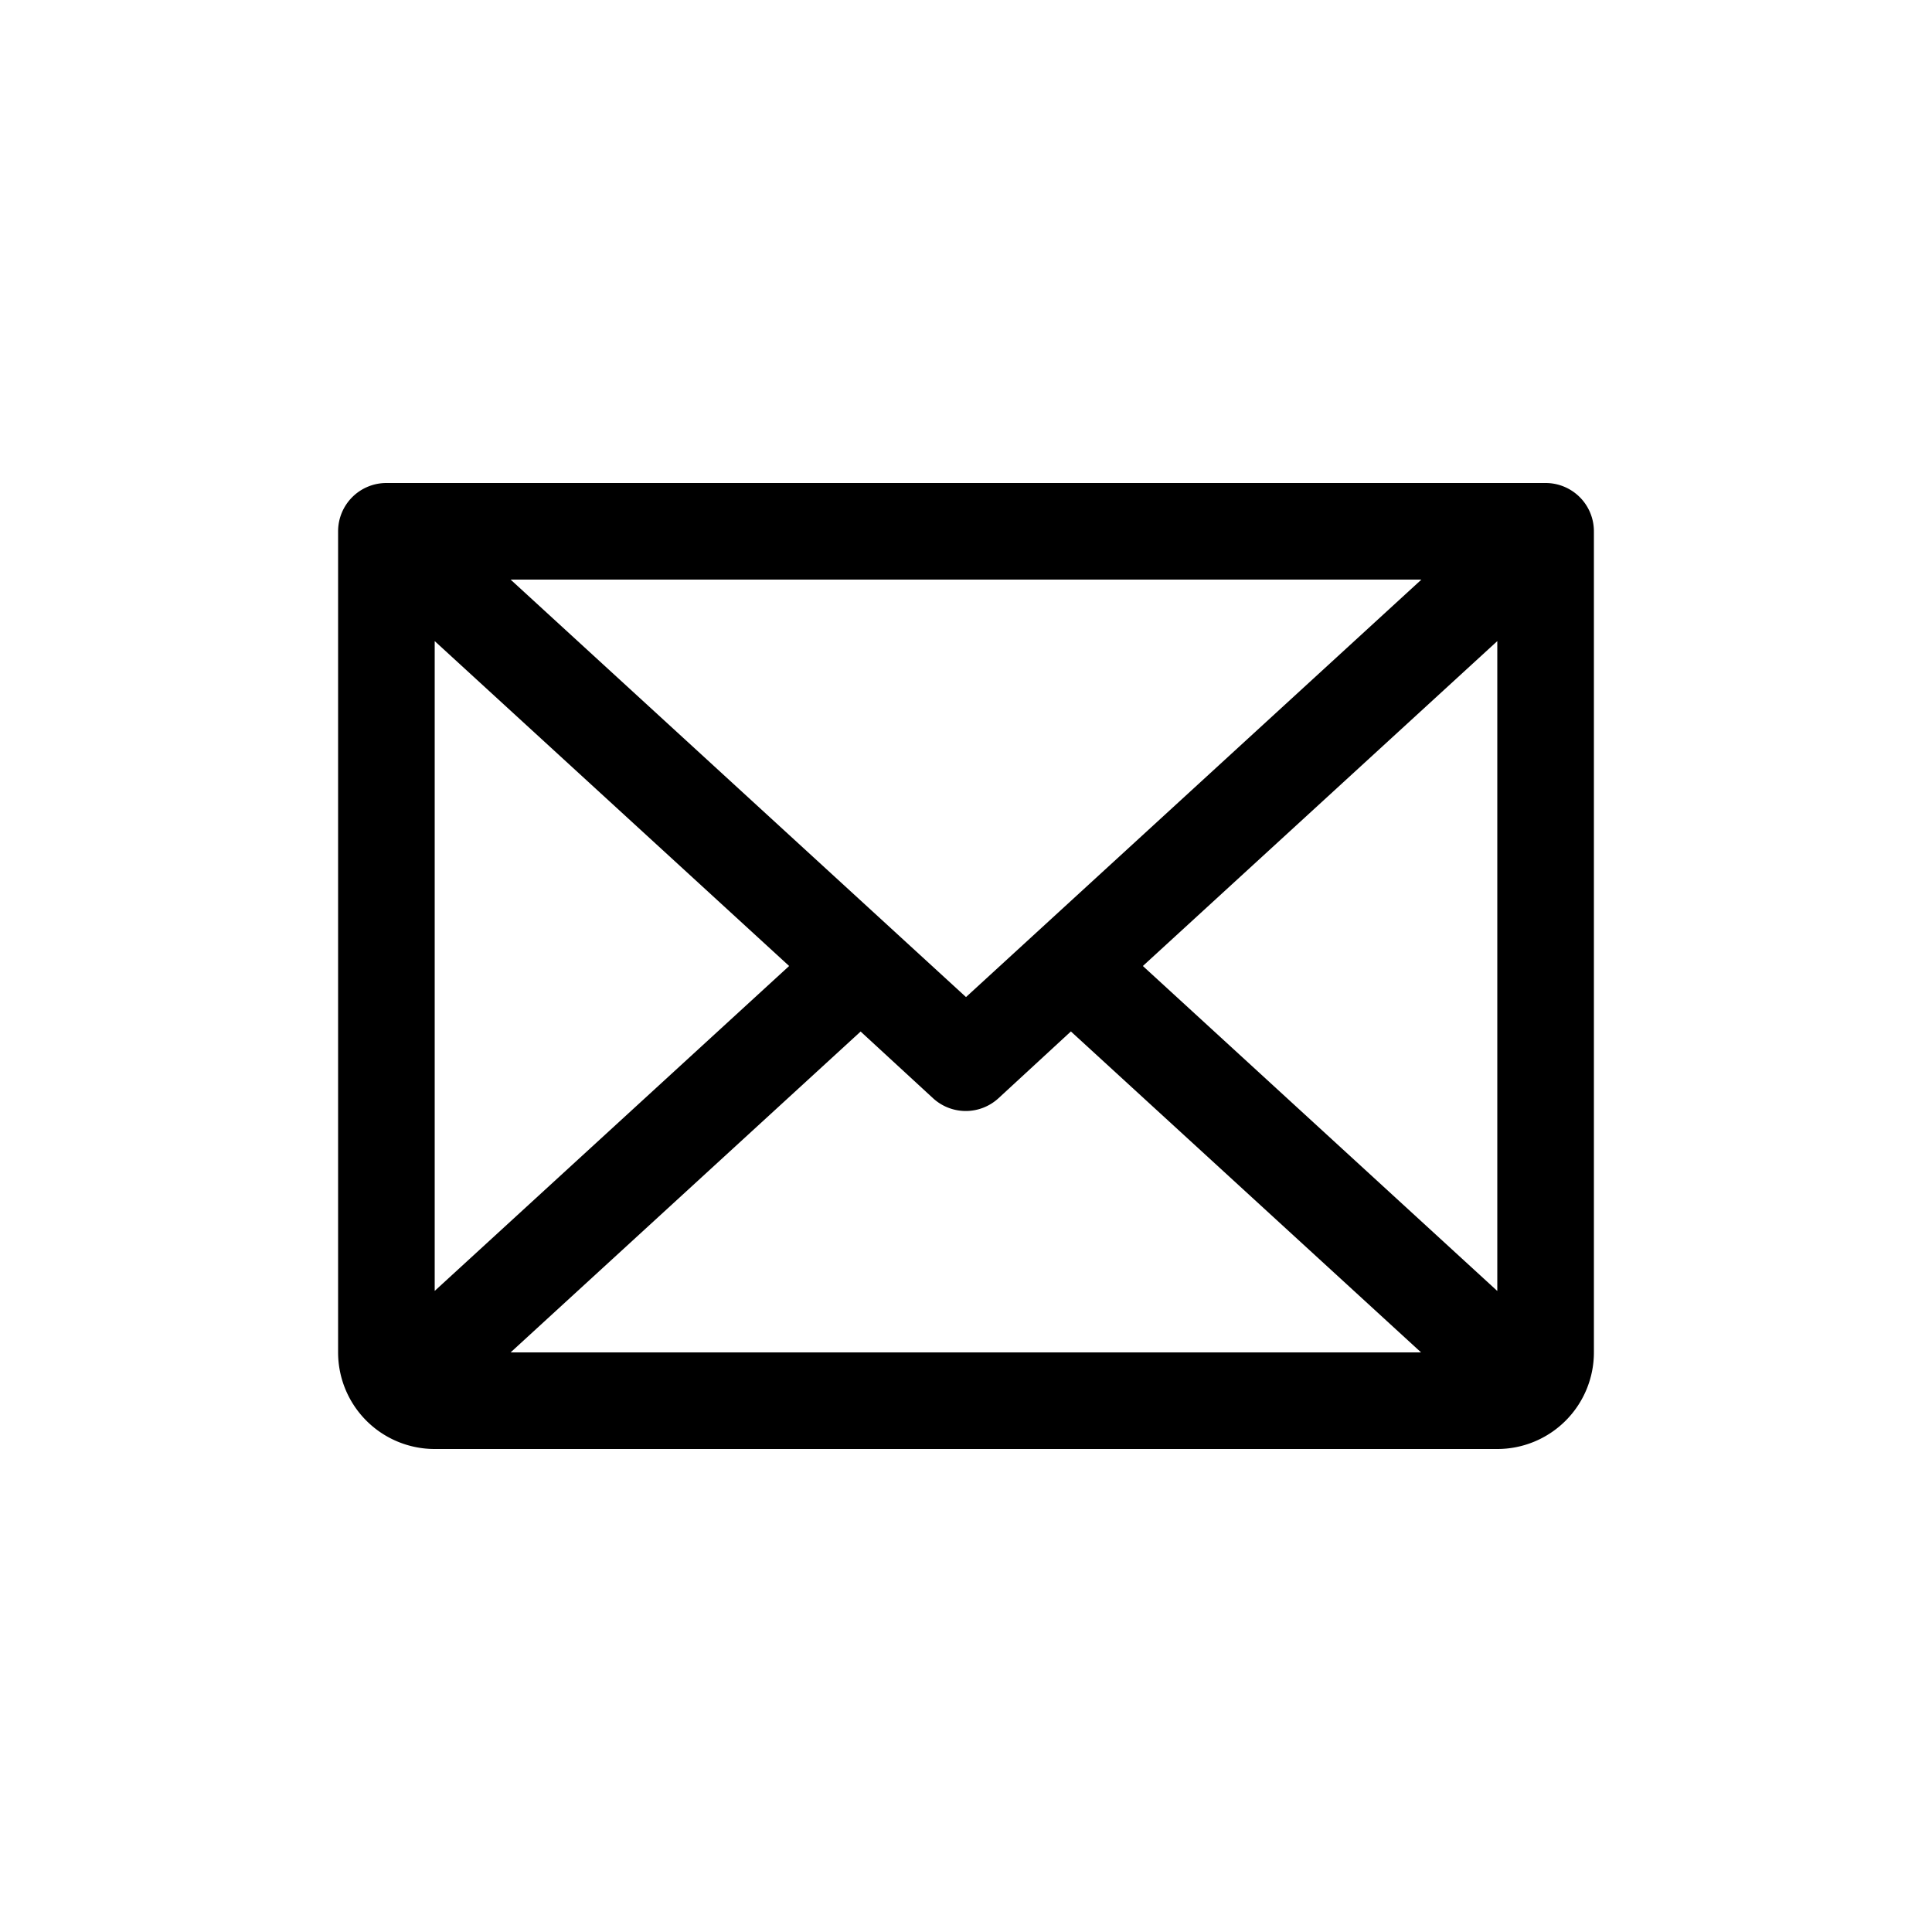 <svg xmlns="http://www.w3.org/2000/svg" viewBox="0 0 24 24" width="24" height="24"><path d="M19.2 6H4.8a.6.6 0 0 0-.6.6v10.2A1.2 1.2 0 0 0 5.4 18h13.2a1.2 1.2 0 0 0 1.2-1.2V6.6a.6.6 0 0 0-.6-.6M12 12.386 6.343 7.2h11.314zM9.803 12 5.4 16.036V7.964zm.888.814.9.829a.6.6 0 0 0 .812 0l.9-.83 4.35 3.987H6.343zM14.197 12 18.6 7.964v8.073z"/></svg>